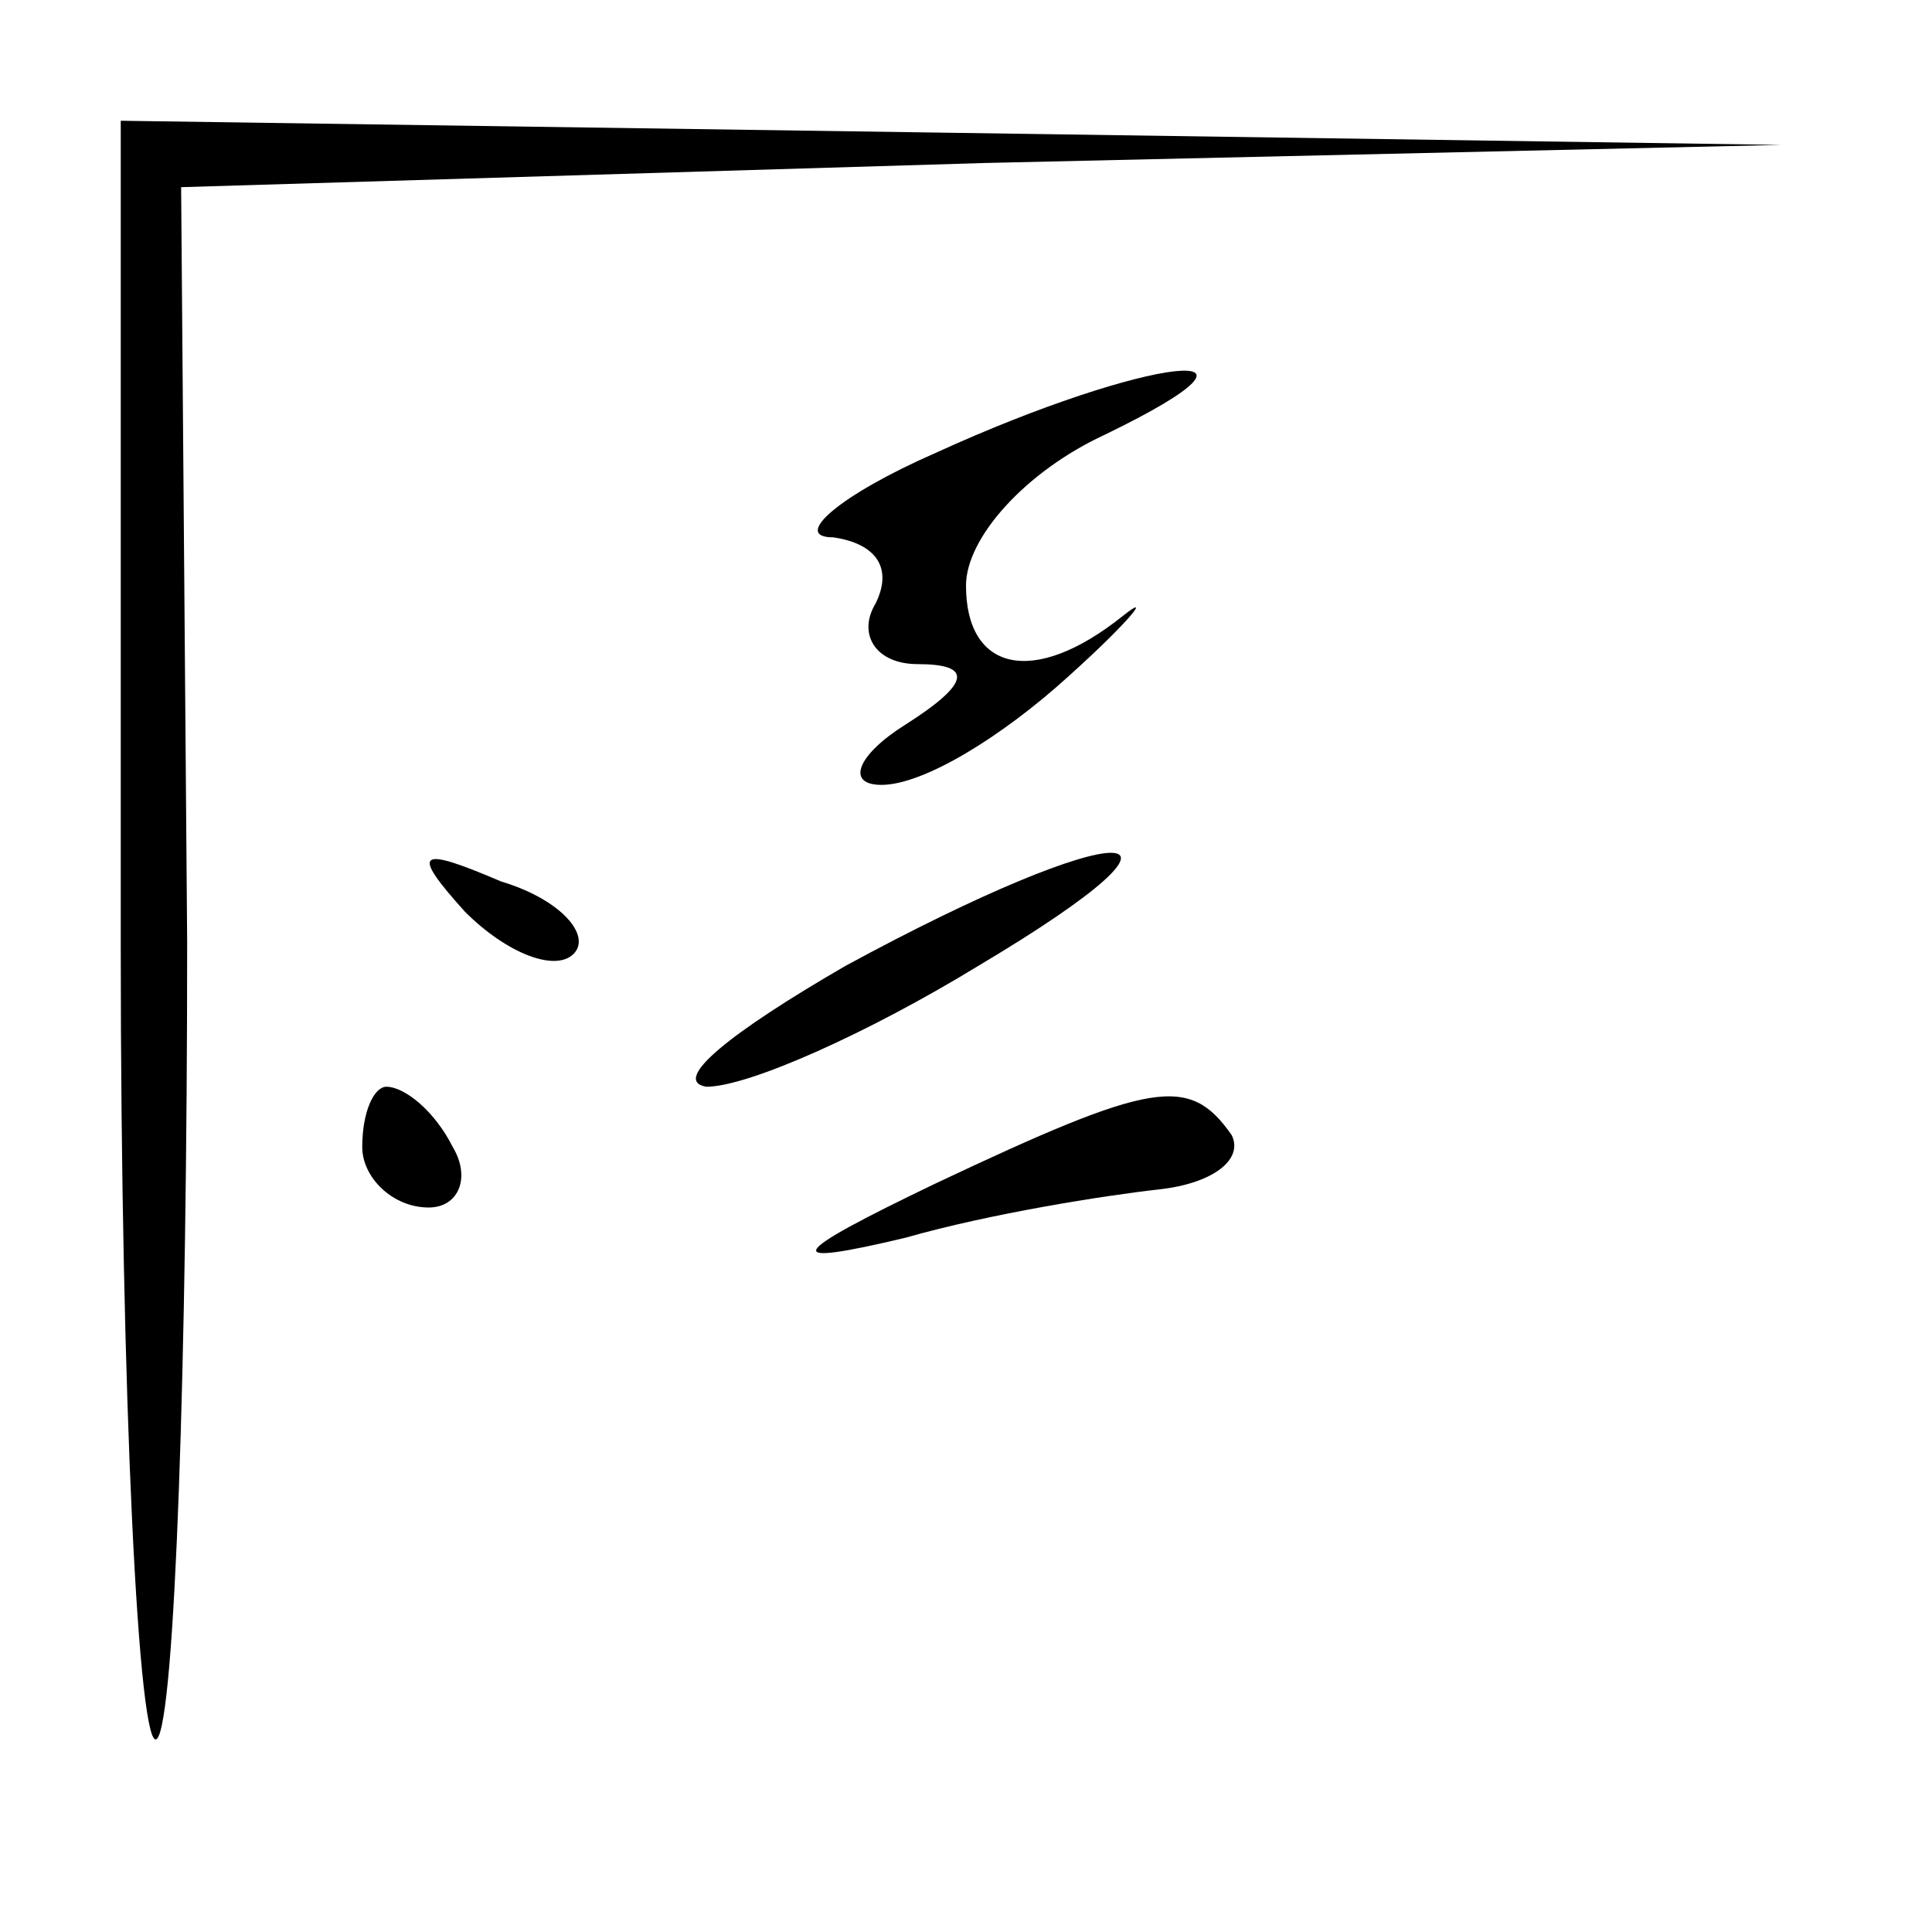 <?xml version="1.0" standalone="no"?>
<!DOCTYPE svg PUBLIC "-//W3C//DTD SVG 20010904//EN"
 "http://www.w3.org/TR/2001/REC-SVG-20010904/DTD/svg10.dtd">
<svg version="1.0" xmlns="http://www.w3.org/2000/svg"
 width="32pt" height="32pt" viewBox="0 0 32 32"
 preserveAspectRatio="xMidYMid meet">
<g transform="translate(0,32) scale(0.1,-0.1)"
fill="#000000" stroke="none">
<path fill="#000000" stroke="none" d="M20 163 c0 -75 3 -134 6 -131 3 3 5 63
5 132 l-1 125 133 4 132 3 -137 2 -138 2 0 -137z"/>
<path fill="#000000" stroke="none" d="M155 245 c-16 -7 -24 -14 -17 -14 7 -1
10 -5 7 -11 -3 -5 0 -10 7 -10 9 0 9 -3 -2 -10 -8 -5 -10 -10 -4 -10 7 0 20 8
31 18 10 9 14 14 9 10 -15 -12 -26 -9 -26 5 0 8 10 19 23 25 33 16 7 13 -28
-3z"/>
<path fill="#000000" stroke="none" d="M77 169 c7 -7 15 -10 18 -7 3 3 -2 9
-12 12 -14 6 -15 5 -6 -5z"/>
<path fill="#000000" stroke="none" d="M140 160 c-19 -11 -29 -19 -23 -20 7 0
27 9 45 20 42 25 24 25 -22 0z"/>
<path fill="#000000" stroke="none" d="M60 130 c0 -5 5 -10 11 -10 5 0 7 5 4
10 -3 6 -8 10 -11 10 -2 0 -4 -4 -4 -10z"/>
<path fill="#000000" stroke="none" d="M155 124 c-25 -12 -26 -14 -5 -9 14 4
33 7 42 8 9 1 14 5 12 9 -7 10 -13 9 -49 -8z"/>
</g>
</svg>
